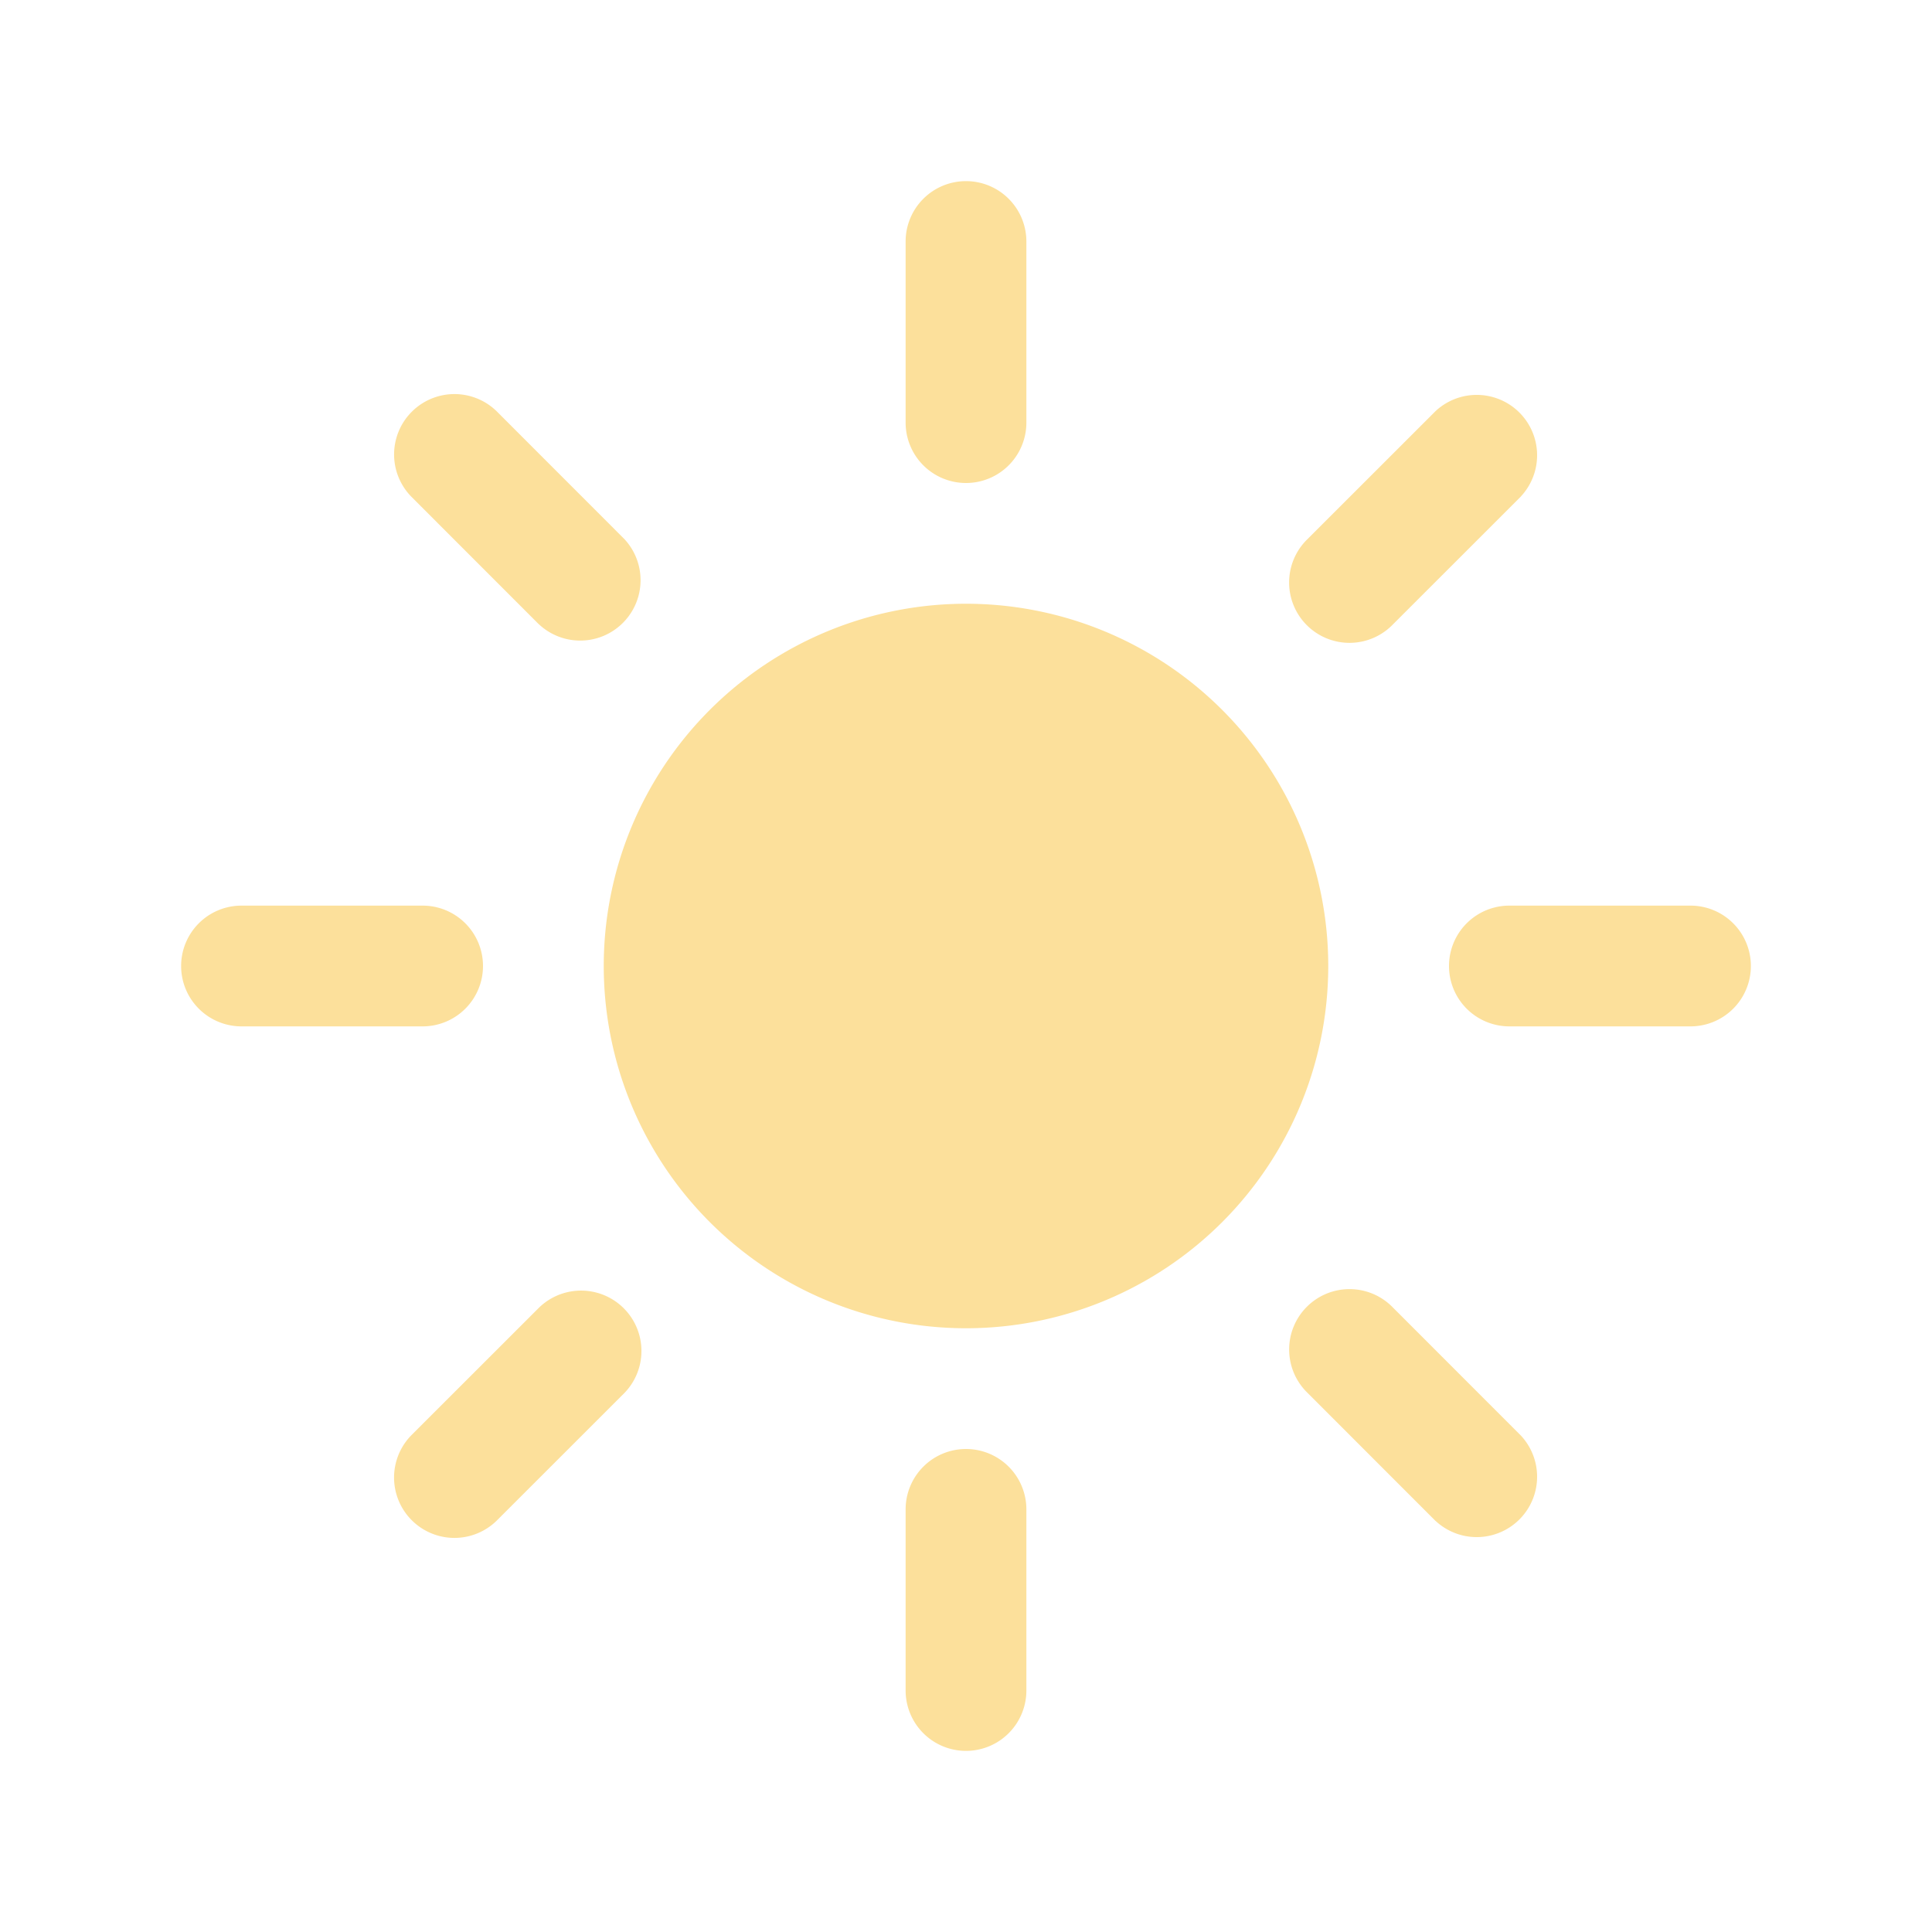 <svg xmlns="http://www.w3.org/2000/svg" viewBox="0 0 128 128" fill="#FCE09B" class="w-6 h-6" width="128" height="128">
  <path d="M64 12a4 4 0 0 1 4 4v12a4 4 0 0 1 -8 0V16a4 4 0 0 1 4 -4zM40 64a24 24 0 1 1 48 0 24 24 0 0 1 -48 0zm60.768 -31.115a4 4 0 0 0 -5.653 -5.653l-8.485 8.48a4 4 0 1 0 5.653 5.659l8.485 -8.48zM116 64a4 4 0 0 1 -4 4h-12a4 4 0 0 1 0 -8H112a4 4 0 0 1 4 4zm-20.885 36.768a4 4 0 0 0 5.653 -5.653l-8.48 -8.485a4 4 0 1 0 -5.659 5.653l8.48 8.485zM64 96a4 4 0 0 1 4 4V112a4 4 0 0 1 -8 0v-12A4 4 0 0 1 64 96zm-22.624 -3.717a4 4 0 0 0 -5.659 -5.653l-8.485 8.48a4 4 0 0 0 5.653 5.659l8.485 -8.48zM32 64a4 4 0 0 1 -4 4H16a4 4 0 0 1 0 -8h12A4 4 0 0 1 32 64zm3.717 -22.629a4 4 0 0 0 5.653 -5.653l-8.48 -8.485a4 4 0 0 0 -5.659 5.653l8.48 8.485z"/>
</svg>
